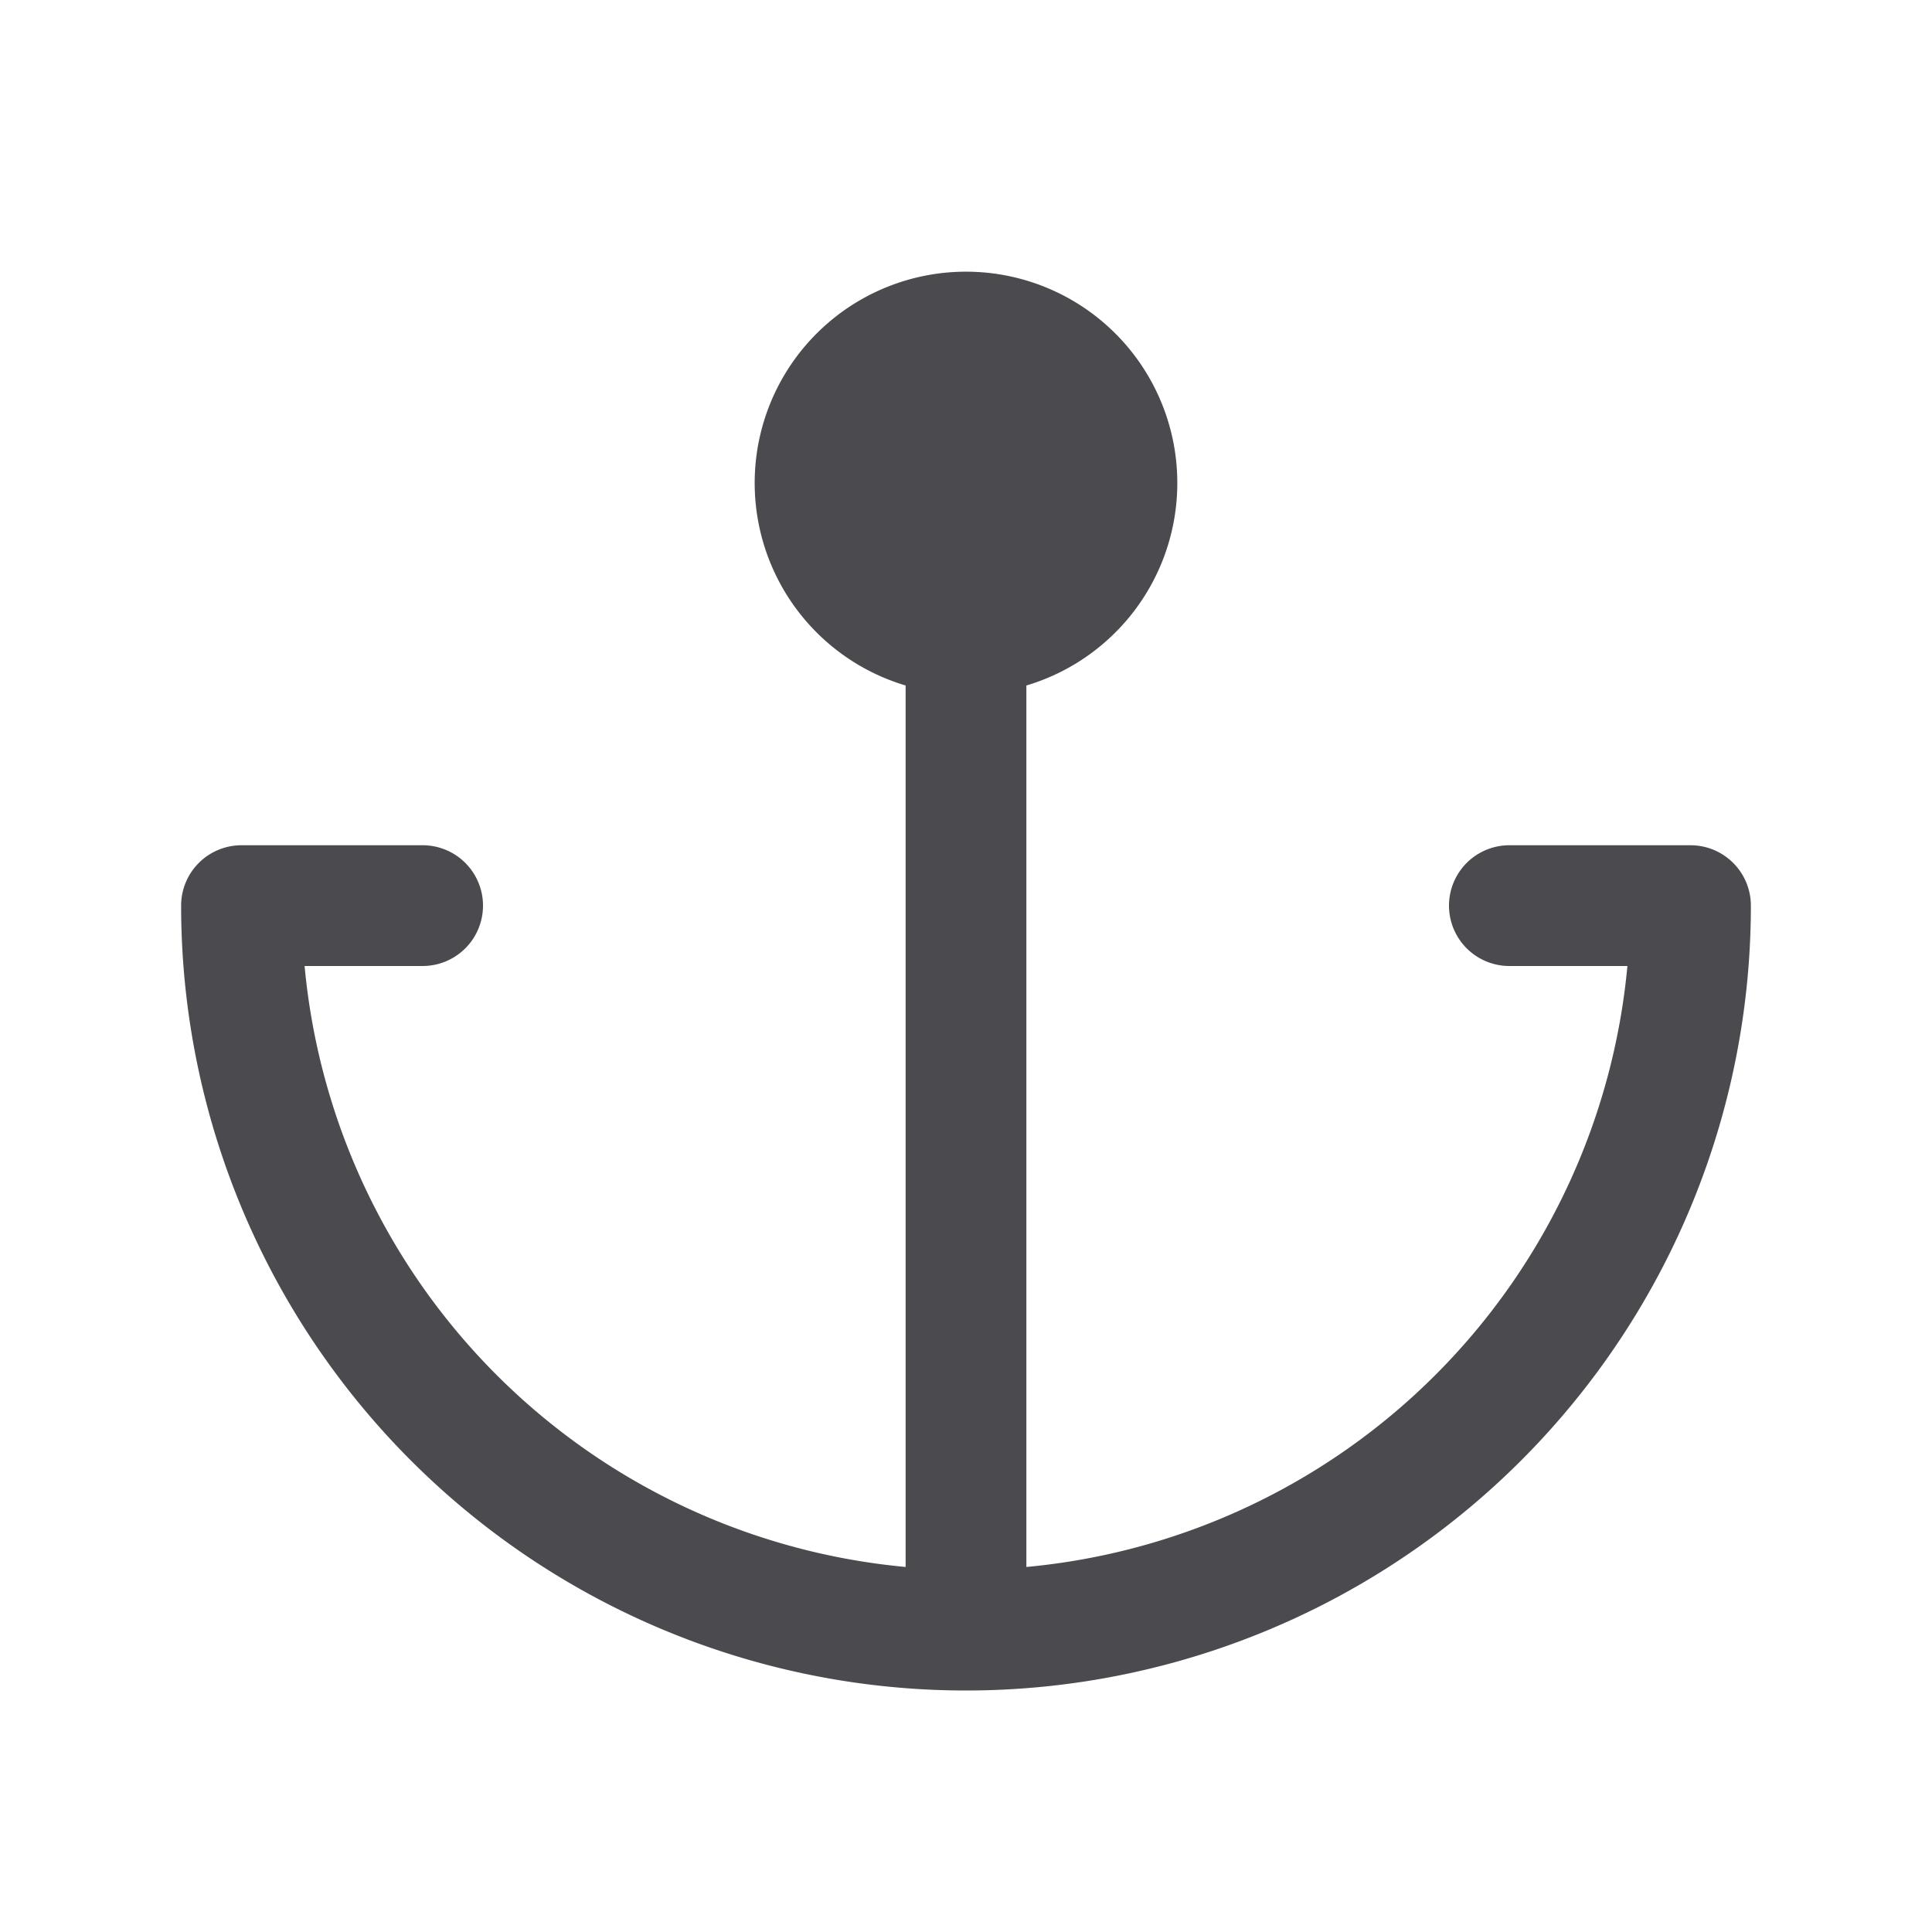<svg xmlns="http://www.w3.org/2000/svg" width="32" height="32" fill="none" viewBox="0 0 32 32">
  <path fill="#4A4A4F" d="M29 15a13 13 0 1 1-26 0 1 1 0 0 1 1-1h3a1 1 0 1 1 0 2H5.045A11.019 11.019 0 0 0 15 25.954v-14.6a3.5 3.5 0 1 1 2 0v14.6A11.019 11.019 0 0 0 26.955 16H25a1 1 0 0 1 0-2h3a1 1 0 0 1 1 1Z"/>
</svg>
